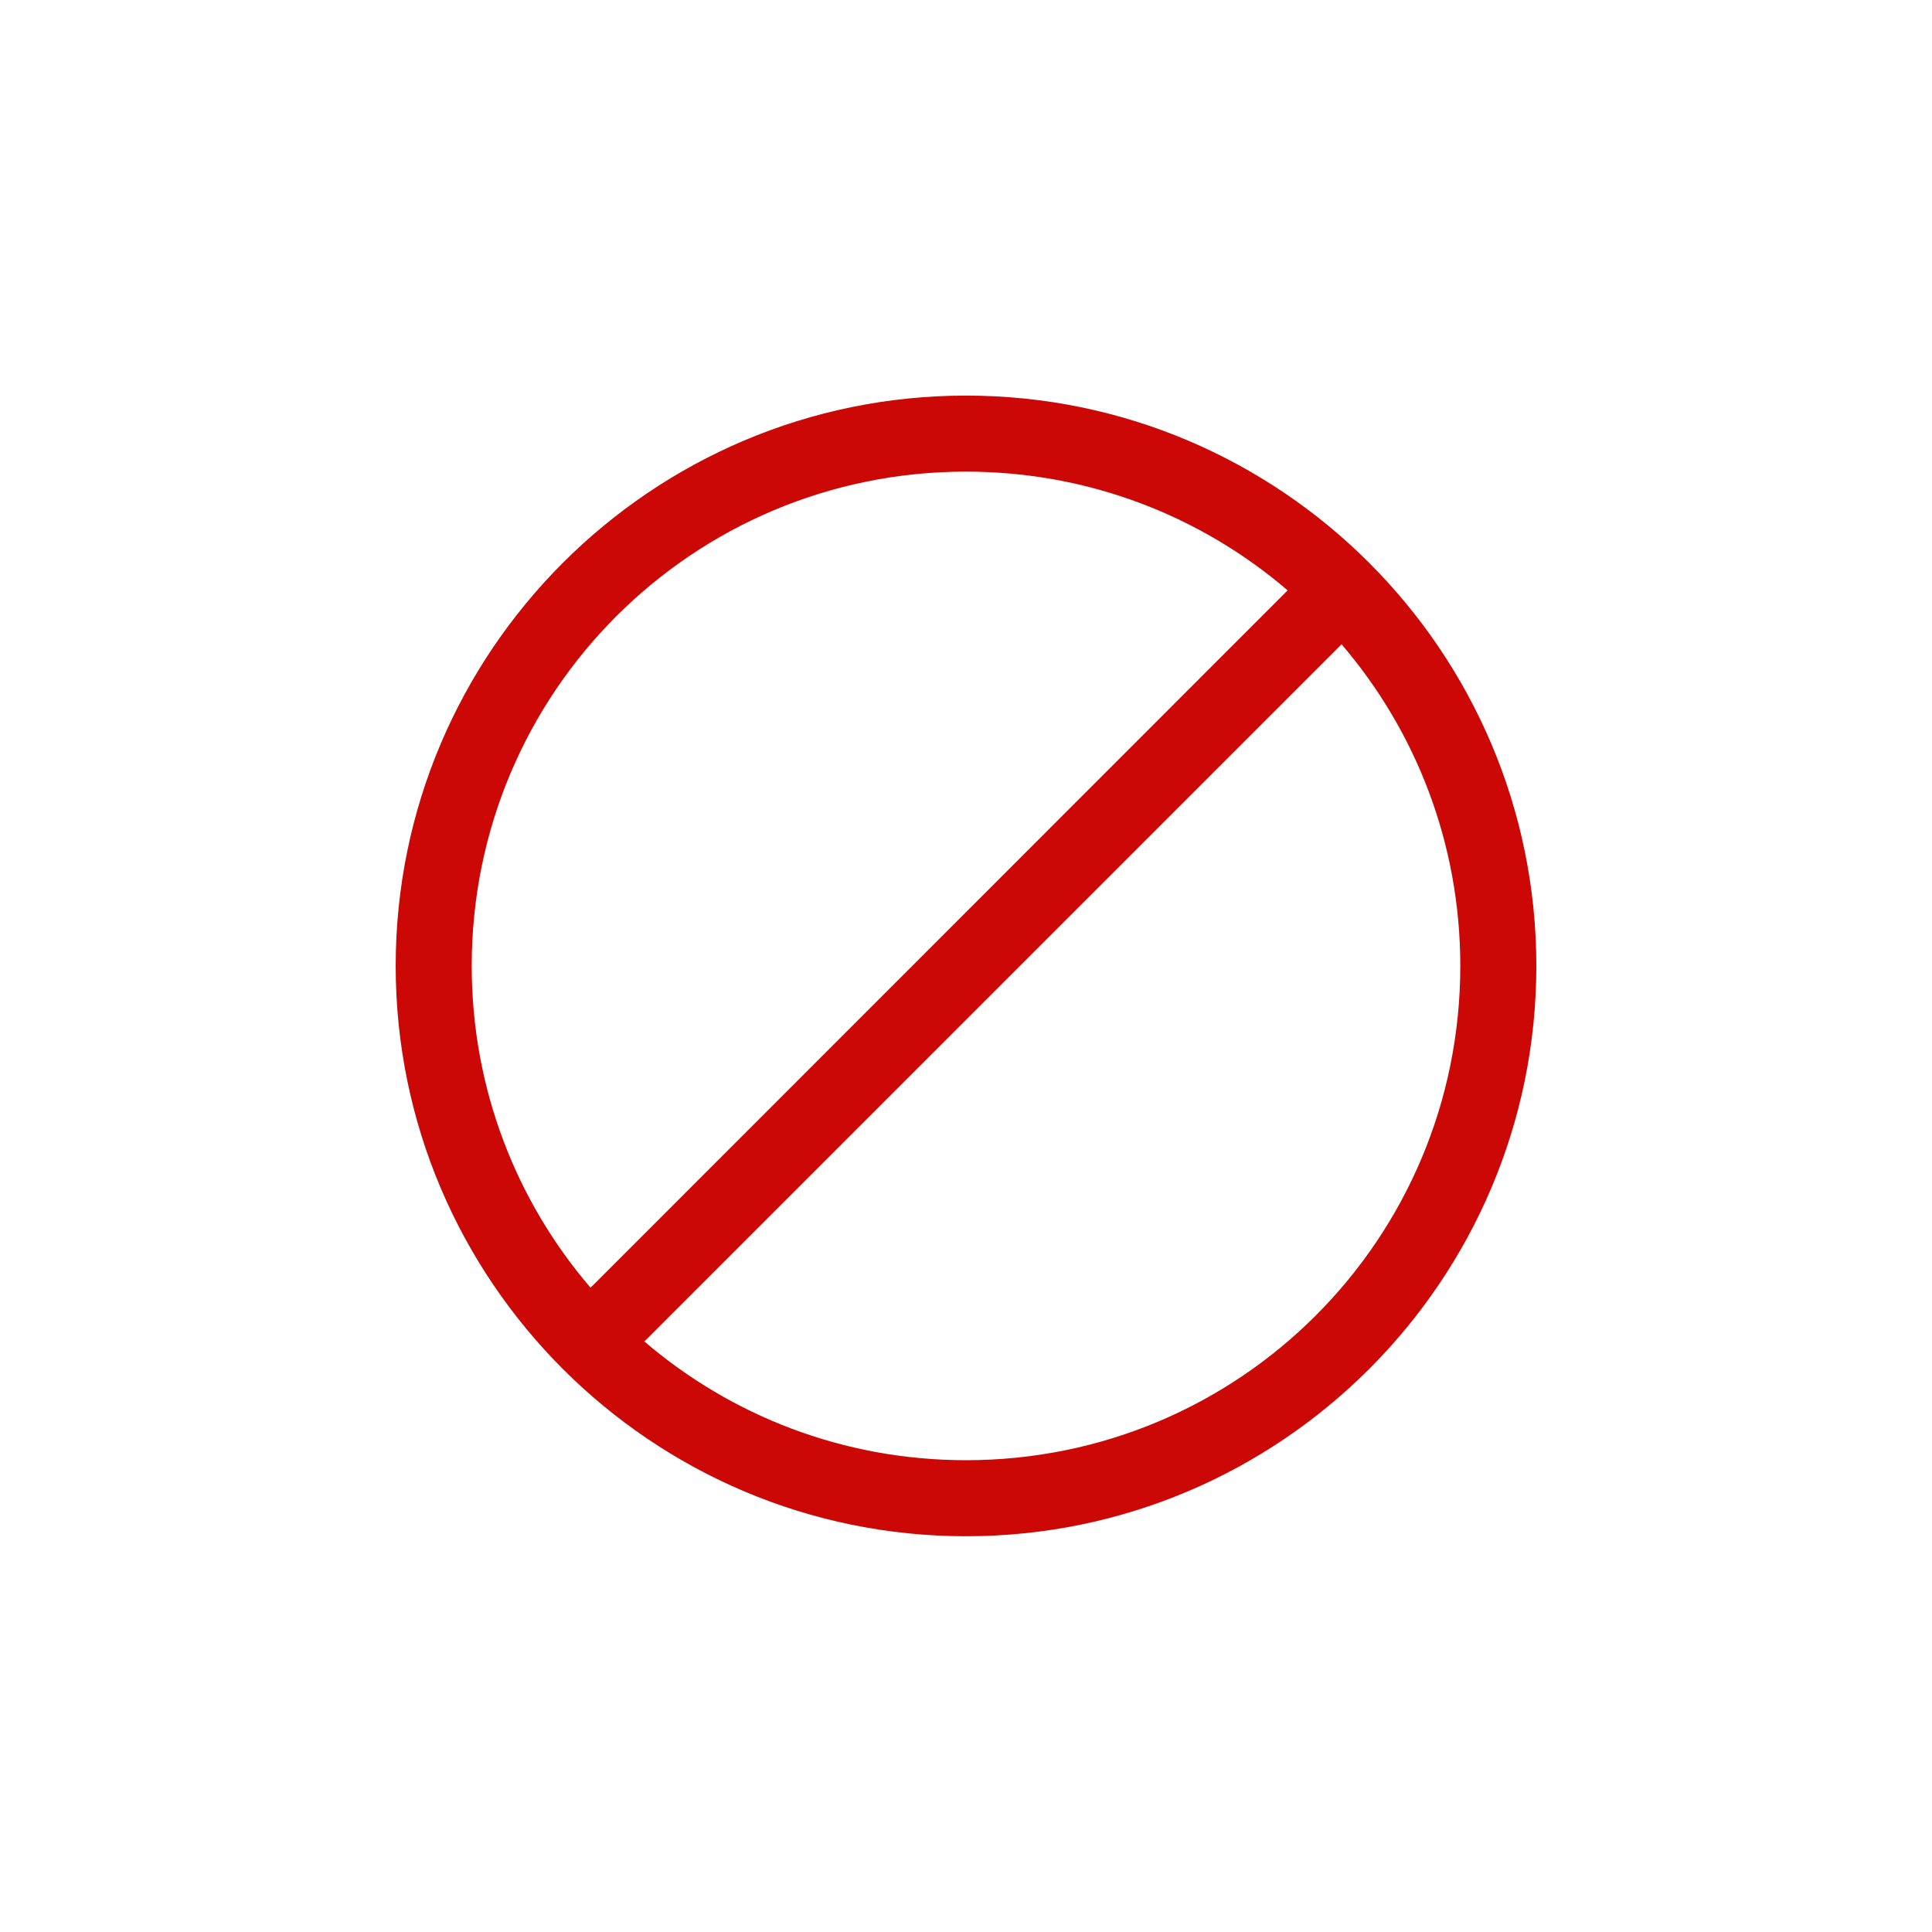 <?xml version="1.0" encoding="UTF-8"?>
<svg width="1200pt" height="1200pt" version="1.1" viewBox="0 0 1200 1200" xmlns="http://www.w3.org/2000/svg">
 <path d="m600.01 245.71c-195.36 0-354.24 158.88-354.24 354.24 0 195.36 158.88 354.24 354.24 354.24 195.36 0 354.24-158.88 354.24-354.24s-158.88-354.24-354.24-354.24zm0 47.23c76.379 0 146.11 27.777 199.77 73.754l-4.016 4.012-425 425.18-3.965 3.922c-46.016-53.668-73.801-123.45-73.801-199.86 0-169.84 137.18-307.01 307.01-307.01zm233.25 107.24c45.977 53.656 73.754 123.39 73.754 199.77 0 169.84-137.17 307.01-307.01 307.01-76.379 0-146.11-27.777-199.77-73.754l4.016-4.012 425-425z" fill="#cc0806"/>
</svg>
